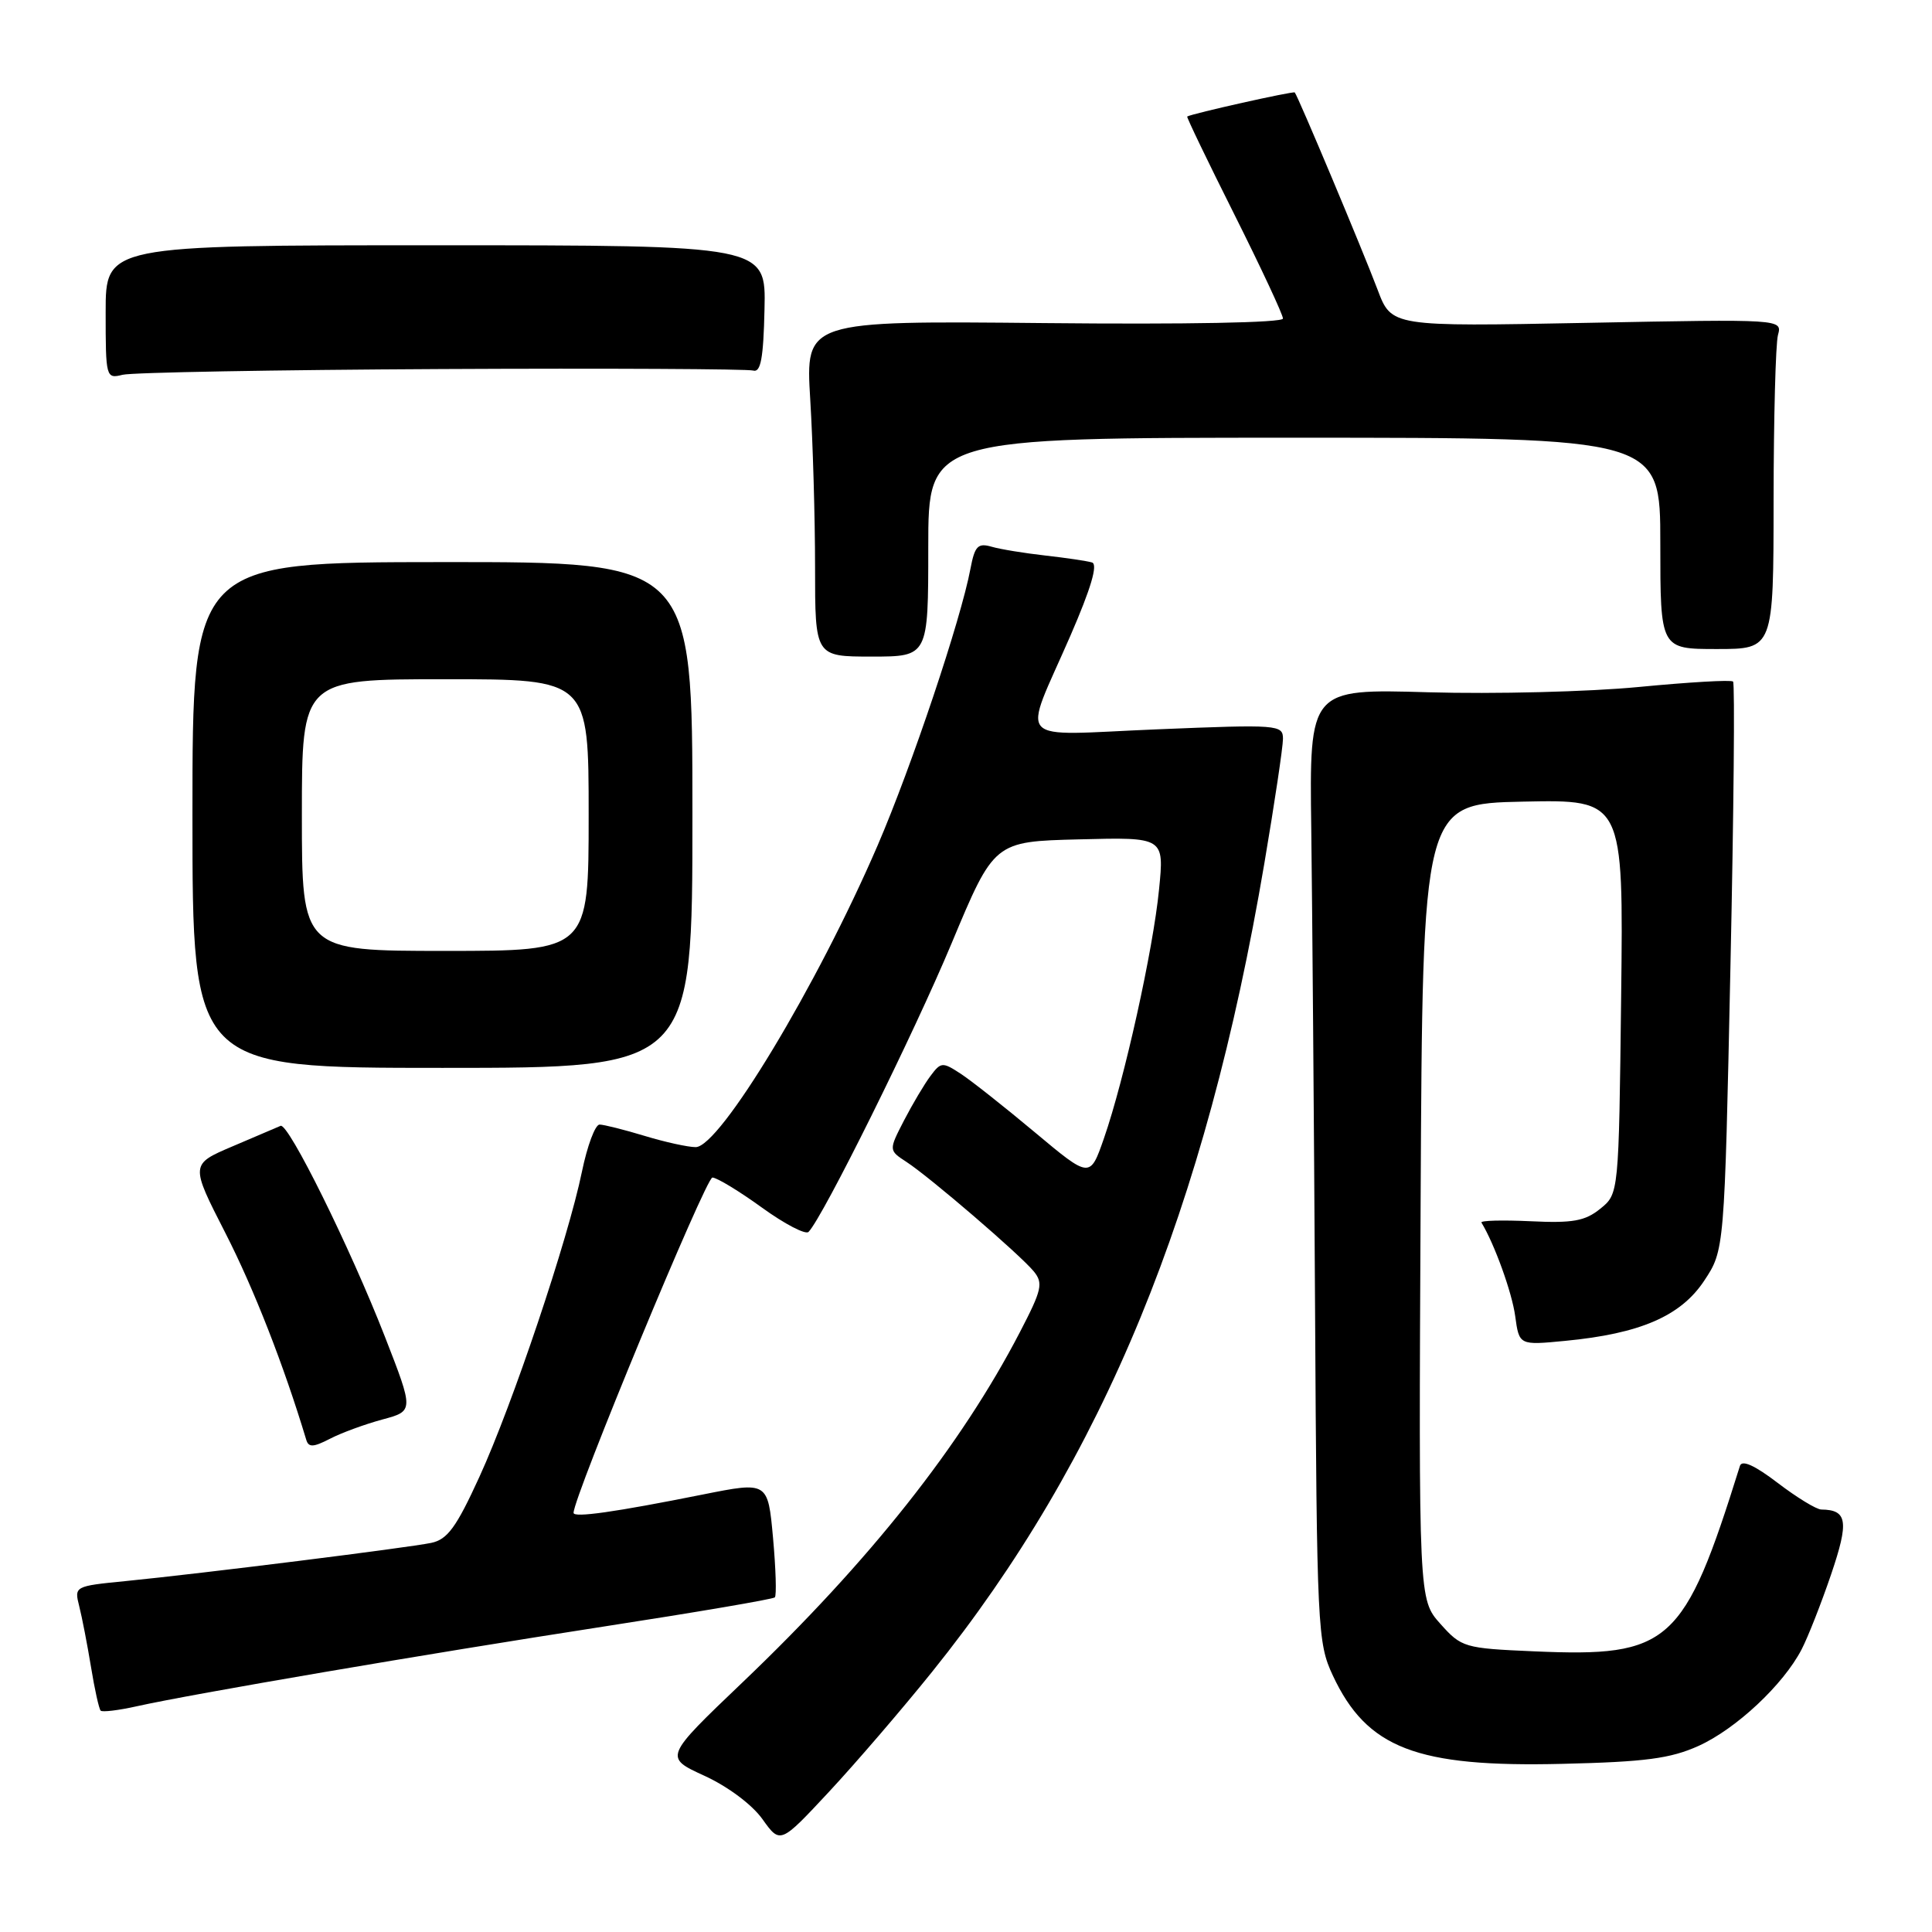 <?xml version="1.0" encoding="UTF-8" standalone="no"?>
<!DOCTYPE svg PUBLIC "-//W3C//DTD SVG 1.1//EN" "http://www.w3.org/Graphics/SVG/1.1/DTD/svg11.dtd" >
<svg xmlns="http://www.w3.org/2000/svg" xmlns:xlink="http://www.w3.org/1999/xlink" version="1.1" viewBox="0 0 256 256">
 <g >
 <path fill="currentColor"
d=" M 123.53 221.50 C 146.21 193.28 159.75 160.32 167.53 114.42 C 168.89 106.40 170.00 98.97 170.00 97.90 C 170.00 96.03 169.40 95.98 153.34 96.64 C 134.03 97.43 135.44 98.95 141.85 84.20 C 144.56 77.96 145.50 74.78 144.70 74.53 C 144.04 74.33 141.25 73.92 138.50 73.61 C 135.75 73.30 132.54 72.78 131.38 72.44 C 129.57 71.92 129.16 72.36 128.59 75.36 C 127.33 82.09 120.80 101.55 116.30 112.00 C 108.28 130.61 95.38 152.00 92.18 152.00 C 91.16 152.00 88.11 151.33 85.41 150.51 C 82.71 149.69 80.03 149.02 79.45 149.01 C 78.87 149.00 77.82 151.81 77.11 155.25 C 75.27 164.21 67.91 186.11 63.52 195.70 C 60.46 202.39 59.29 203.99 57.14 204.44 C 54.09 205.08 26.76 208.50 16.66 209.50 C 9.87 210.17 9.83 210.19 10.50 212.84 C 10.87 214.30 11.57 217.92 12.06 220.89 C 12.54 223.85 13.12 226.45 13.34 226.67 C 13.56 226.89 15.71 226.63 18.12 226.09 C 25.48 224.45 56.46 219.16 79.97 215.53 C 92.22 213.64 102.44 211.90 102.67 211.66 C 102.91 211.42 102.80 207.87 102.43 203.77 C 101.75 196.31 101.75 196.31 93.13 198.03 C 81.48 200.36 76.00 201.14 76.00 200.46 C 76.00 198.34 93.53 156.01 94.40 156.03 C 95.01 156.05 97.96 157.84 100.97 160.02 C 103.97 162.19 106.75 163.64 107.14 163.23 C 109.05 161.27 121.09 136.97 126.09 125.00 C 131.73 111.50 131.73 111.50 143.00 111.22 C 154.27 110.93 154.27 110.93 153.58 117.85 C 152.80 125.84 148.98 143.07 146.28 150.83 C 144.43 156.15 144.43 156.15 137.15 150.06 C 133.15 146.71 128.72 143.21 127.32 142.29 C 124.89 140.70 124.68 140.71 123.30 142.56 C 122.50 143.62 120.92 146.28 119.79 148.46 C 117.75 152.42 117.75 152.42 120.11 153.96 C 123.24 156.00 135.11 166.21 136.96 168.44 C 138.26 170.02 138.07 170.88 135.15 176.50 C 127.35 191.54 115.26 206.81 98.40 222.91 C 87.99 232.85 87.99 232.85 93.34 235.30 C 96.44 236.72 99.67 239.13 101.03 241.05 C 103.39 244.35 103.39 244.35 109.84 237.43 C 113.39 233.62 119.55 226.45 123.53 221.50 Z  M 225.07 231.34 C 230.04 229.09 236.30 223.23 238.72 218.56 C 239.56 216.94 241.32 212.47 242.63 208.62 C 245.02 201.58 244.79 200.06 241.33 200.02 C 240.68 200.01 238.08 198.42 235.55 196.49 C 232.50 194.16 230.81 193.40 230.55 194.24 C 223.14 217.93 221.29 219.60 203.26 218.81 C 194.02 218.41 193.66 218.30 190.86 215.17 C 187.98 211.95 187.98 211.95 188.24 159.22 C 188.50 106.50 188.50 106.50 201.81 106.22 C 215.12 105.94 215.12 105.94 214.81 132.06 C 214.50 158.18 214.50 158.18 212.05 160.16 C 210.03 161.80 208.40 162.09 202.80 161.82 C 199.06 161.65 196.13 161.72 196.30 162.00 C 198.02 164.82 200.35 171.27 200.77 174.38 C 201.30 178.26 201.30 178.26 207.40 177.67 C 217.33 176.72 222.71 174.39 225.81 169.71 C 228.50 165.65 228.50 165.65 229.29 128.20 C 229.73 107.60 229.89 90.55 229.64 90.31 C 229.40 90.06 223.77 90.39 217.13 91.03 C 210.49 91.67 197.96 91.98 189.28 91.73 C 173.50 91.27 173.50 91.27 173.75 109.88 C 173.88 120.12 174.11 148.52 174.25 173.00 C 174.49 215.87 174.58 217.67 176.60 222.00 C 181.12 231.66 187.68 234.19 207.00 233.72 C 218.02 233.46 221.34 233.02 225.07 231.34 Z  M 50.67 188.09 C 54.84 186.97 54.84 186.97 51.01 177.14 C 46.40 165.32 38.20 148.74 37.18 149.18 C 36.77 149.36 33.92 150.58 30.83 151.89 C 25.21 154.28 25.21 154.28 29.87 163.39 C 33.65 170.79 37.60 180.89 40.58 190.78 C 40.89 191.81 41.52 191.78 43.73 190.64 C 45.25 189.85 48.38 188.71 50.67 188.09 Z  M 91.75 107.98 C 91.75 74.46 91.75 74.46 58.63 74.48 C 25.50 74.50 25.50 74.50 25.50 108.00 C 25.50 141.50 25.50 141.50 58.63 141.50 C 91.75 141.50 91.75 141.50 91.75 107.98 Z  M 123.00 72.50 C 123.00 58.00 123.00 58.00 171.50 58.00 C 220.00 58.00 220.00 58.00 220.00 72.00 C 220.00 86.00 220.00 86.00 227.50 86.00 C 235.00 86.00 235.00 86.00 235.01 66.25 C 235.02 55.39 235.28 45.55 235.59 44.39 C 236.16 42.28 236.16 42.28 210.27 42.78 C 184.38 43.28 184.38 43.28 182.54 38.39 C 180.60 33.25 171.97 12.68 171.56 12.25 C 171.38 12.05 157.98 15.04 157.31 15.44 C 157.20 15.50 160.01 21.34 163.56 28.42 C 167.10 35.49 170.00 41.70 170.00 42.21 C 170.00 42.76 157.24 43.00 138.36 42.81 C 106.73 42.50 106.73 42.50 107.36 52.91 C 107.71 58.63 108.00 68.64 108.00 75.16 C 108.00 87.00 108.00 87.00 115.50 87.00 C 123.00 87.00 123.00 87.00 123.00 72.50 Z  M 58.50 48.90 C 80.50 48.79 99.09 48.89 99.80 49.10 C 100.80 49.40 101.16 47.46 101.30 41.00 C 101.50 32.50 101.50 32.50 57.75 32.50 C 14.00 32.50 14.00 32.50 14.00 41.36 C 14.00 50.04 14.04 50.21 16.25 49.66 C 17.49 49.35 36.50 49.01 58.50 48.90 Z  M 40.00 108.00 C 40.00 90.00 40.00 90.00 59.00 90.00 C 78.00 90.00 78.00 90.00 78.00 108.00 C 78.00 126.00 78.00 126.00 59.00 126.00 C 40.00 126.00 40.00 126.00 40.00 108.00 Z "/>
</g>
</svg>